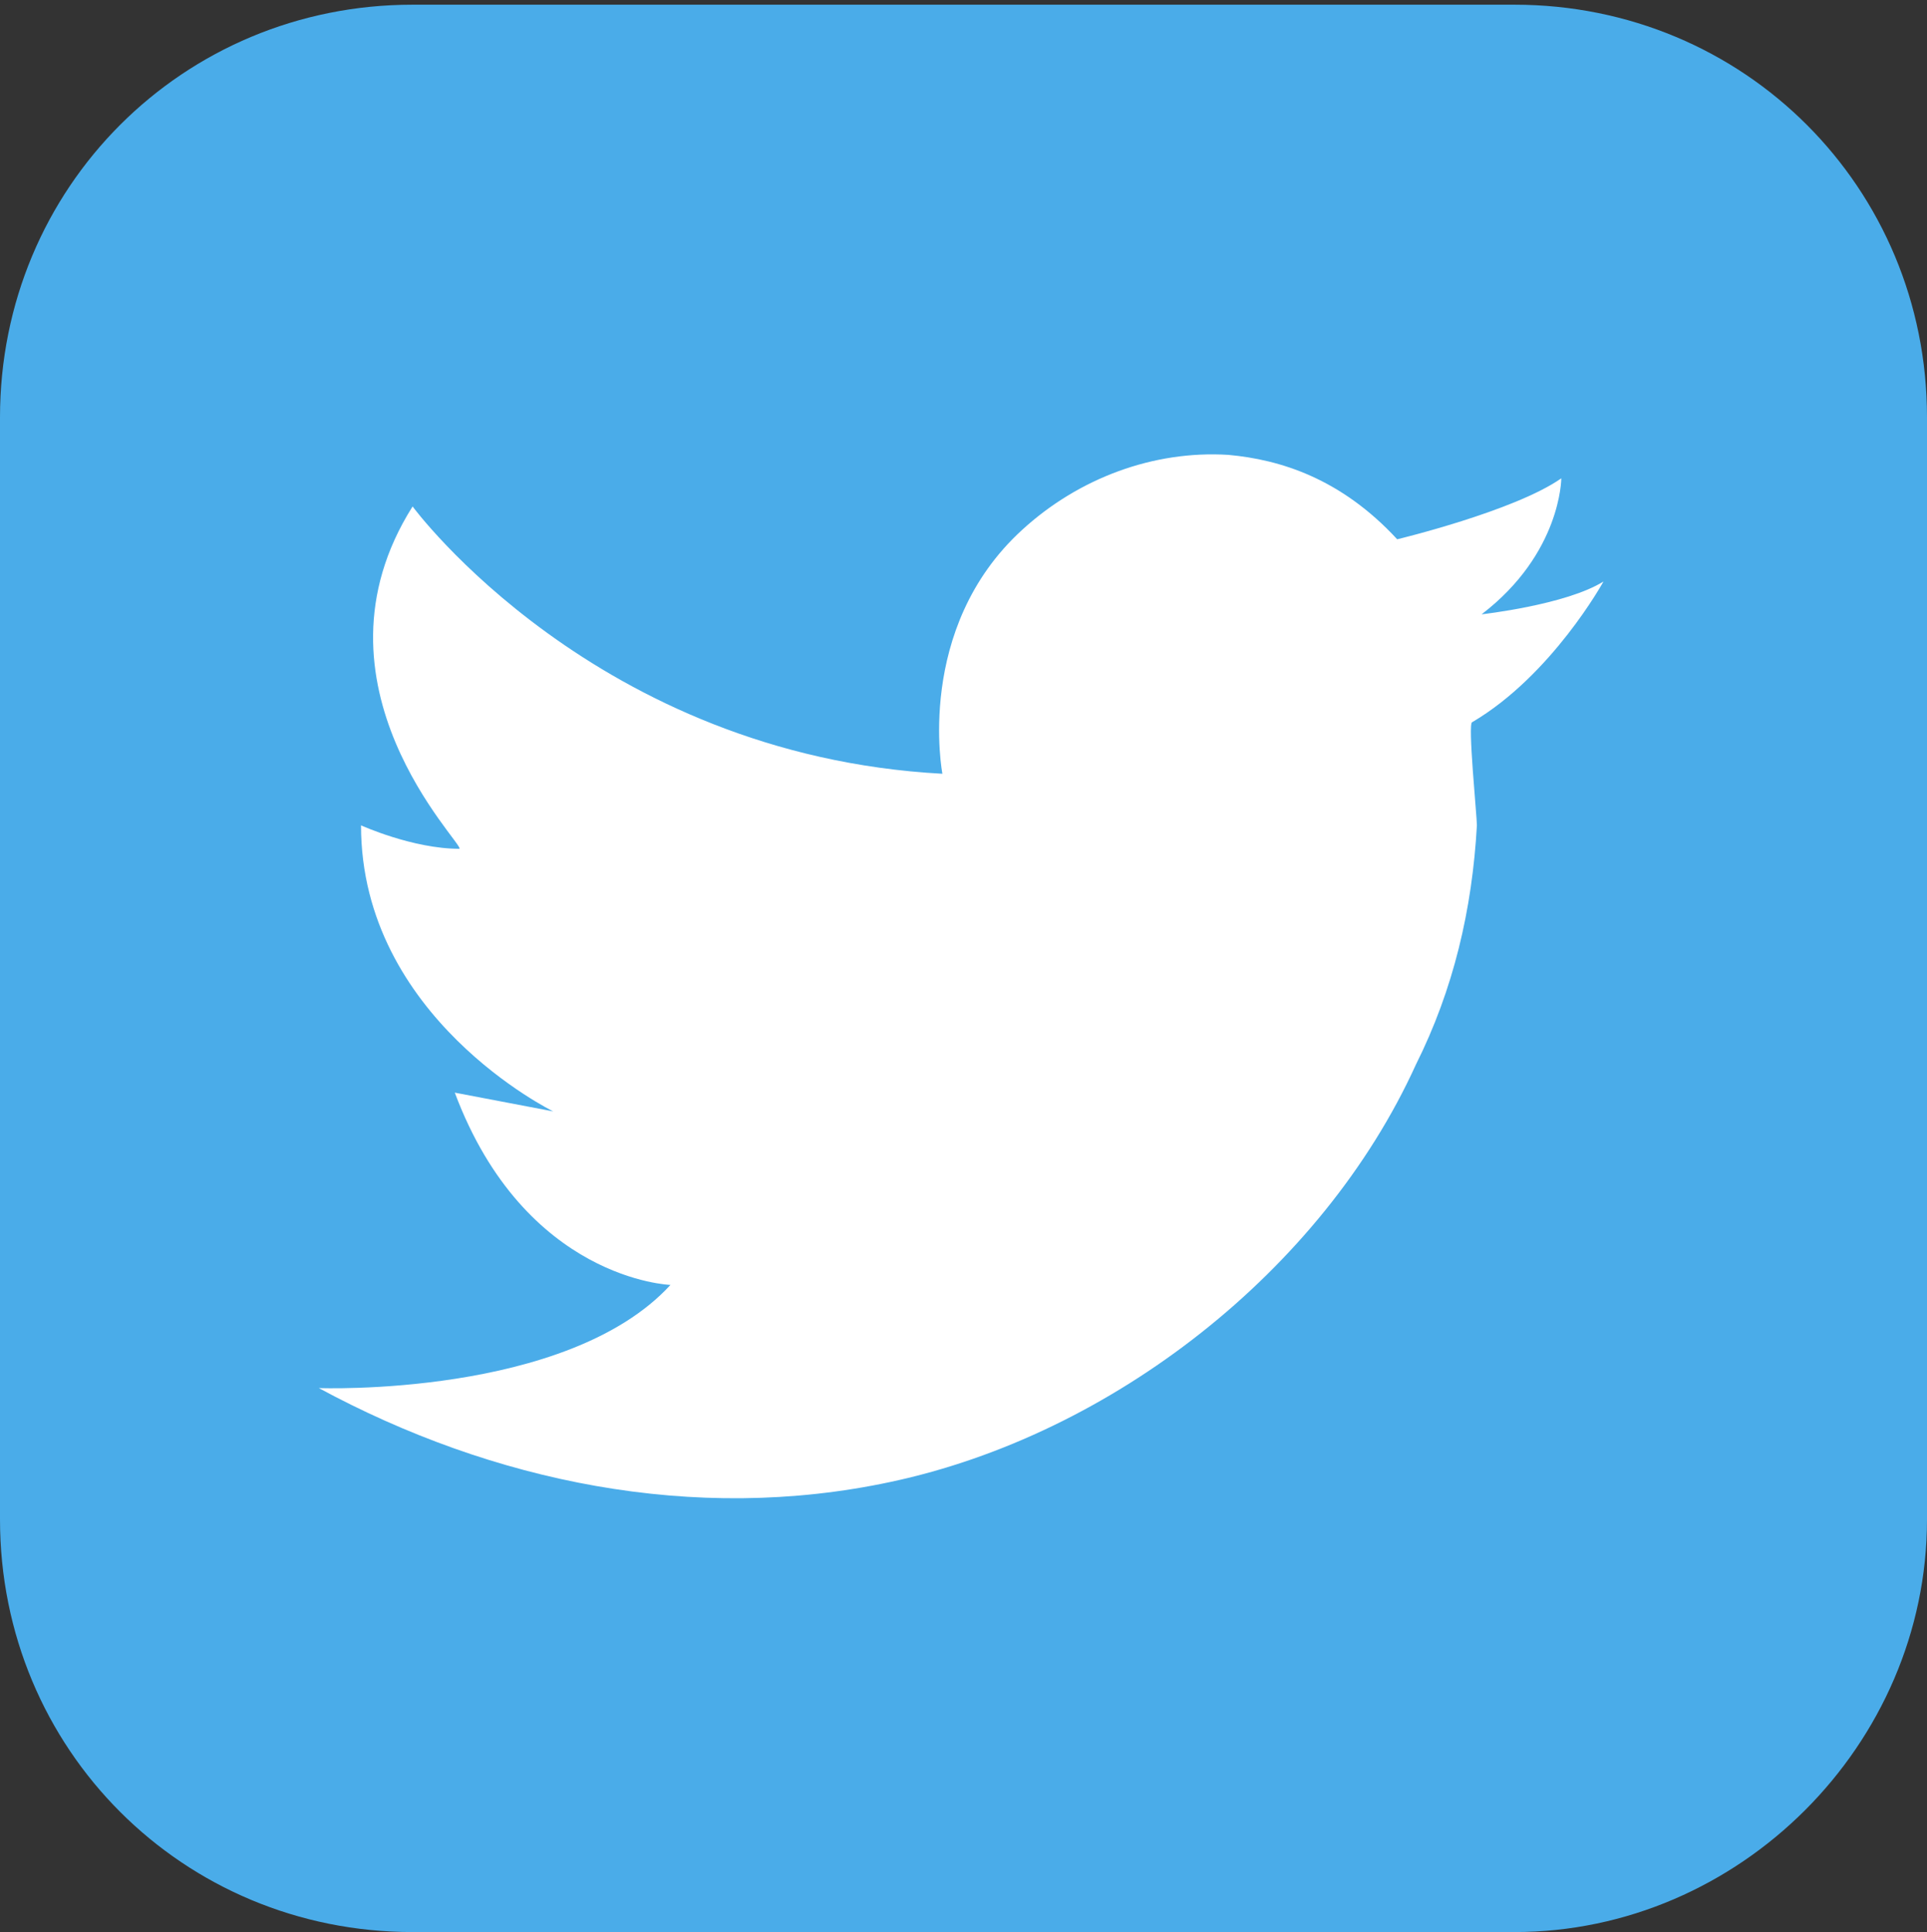 <svg xmlns="http://www.w3.org/2000/svg" xml:space="preserve" id="Layer_1" x="0" y="0" style="enable-background:new 0 0 41.1 41.2" version="1.1" viewBox="0 0 41.1 41.2"><rect x="0" y="0" width="41.1" height="41.2" fill="#333333" stroke="none"/><path d="M32.3 41.2H8.8c-4.9 0-8.8-3.9-8.8-8.8V8.9C0 4 3.9.1 8.8.1h23.5c4.9 0 8.8 3.9 8.8 8.8v23.5c0 4.8-4 8.8-8.8 8.8z" style="fill:#4aace9"/><path d="M8.8 10.8s3.9 5.3 11.3 5.7c0 0-.6-3.1 1.7-5.2 1.2-1.1 2.8-1.7 4.4-1.6 1.1.1 2.4.5 3.6 1.8 0 0 2.5-.6 3.5-1.3 0 0 0 1.6-1.7 2.9 0 0 1.8-.2 2.6-.7 0 0-1.1 2-2.8 3-.1 0 .1 2 .1 2.2-.1 1.8-.5 3.5-1.3 5.1-2 4.4-6.5 7.9-11.2 8.9-4.2.9-8.5 0-12.2-2 0 0 5.3.2 7.5-2.2 0 0-3.1-.1-4.6-4.1l2.1.4s-4.1-2-4.1-6.1c0 0 1.1.5 2.1.5.1-.1-3.4-3.5-1-7.3z" style="fill:#fff"/></svg>